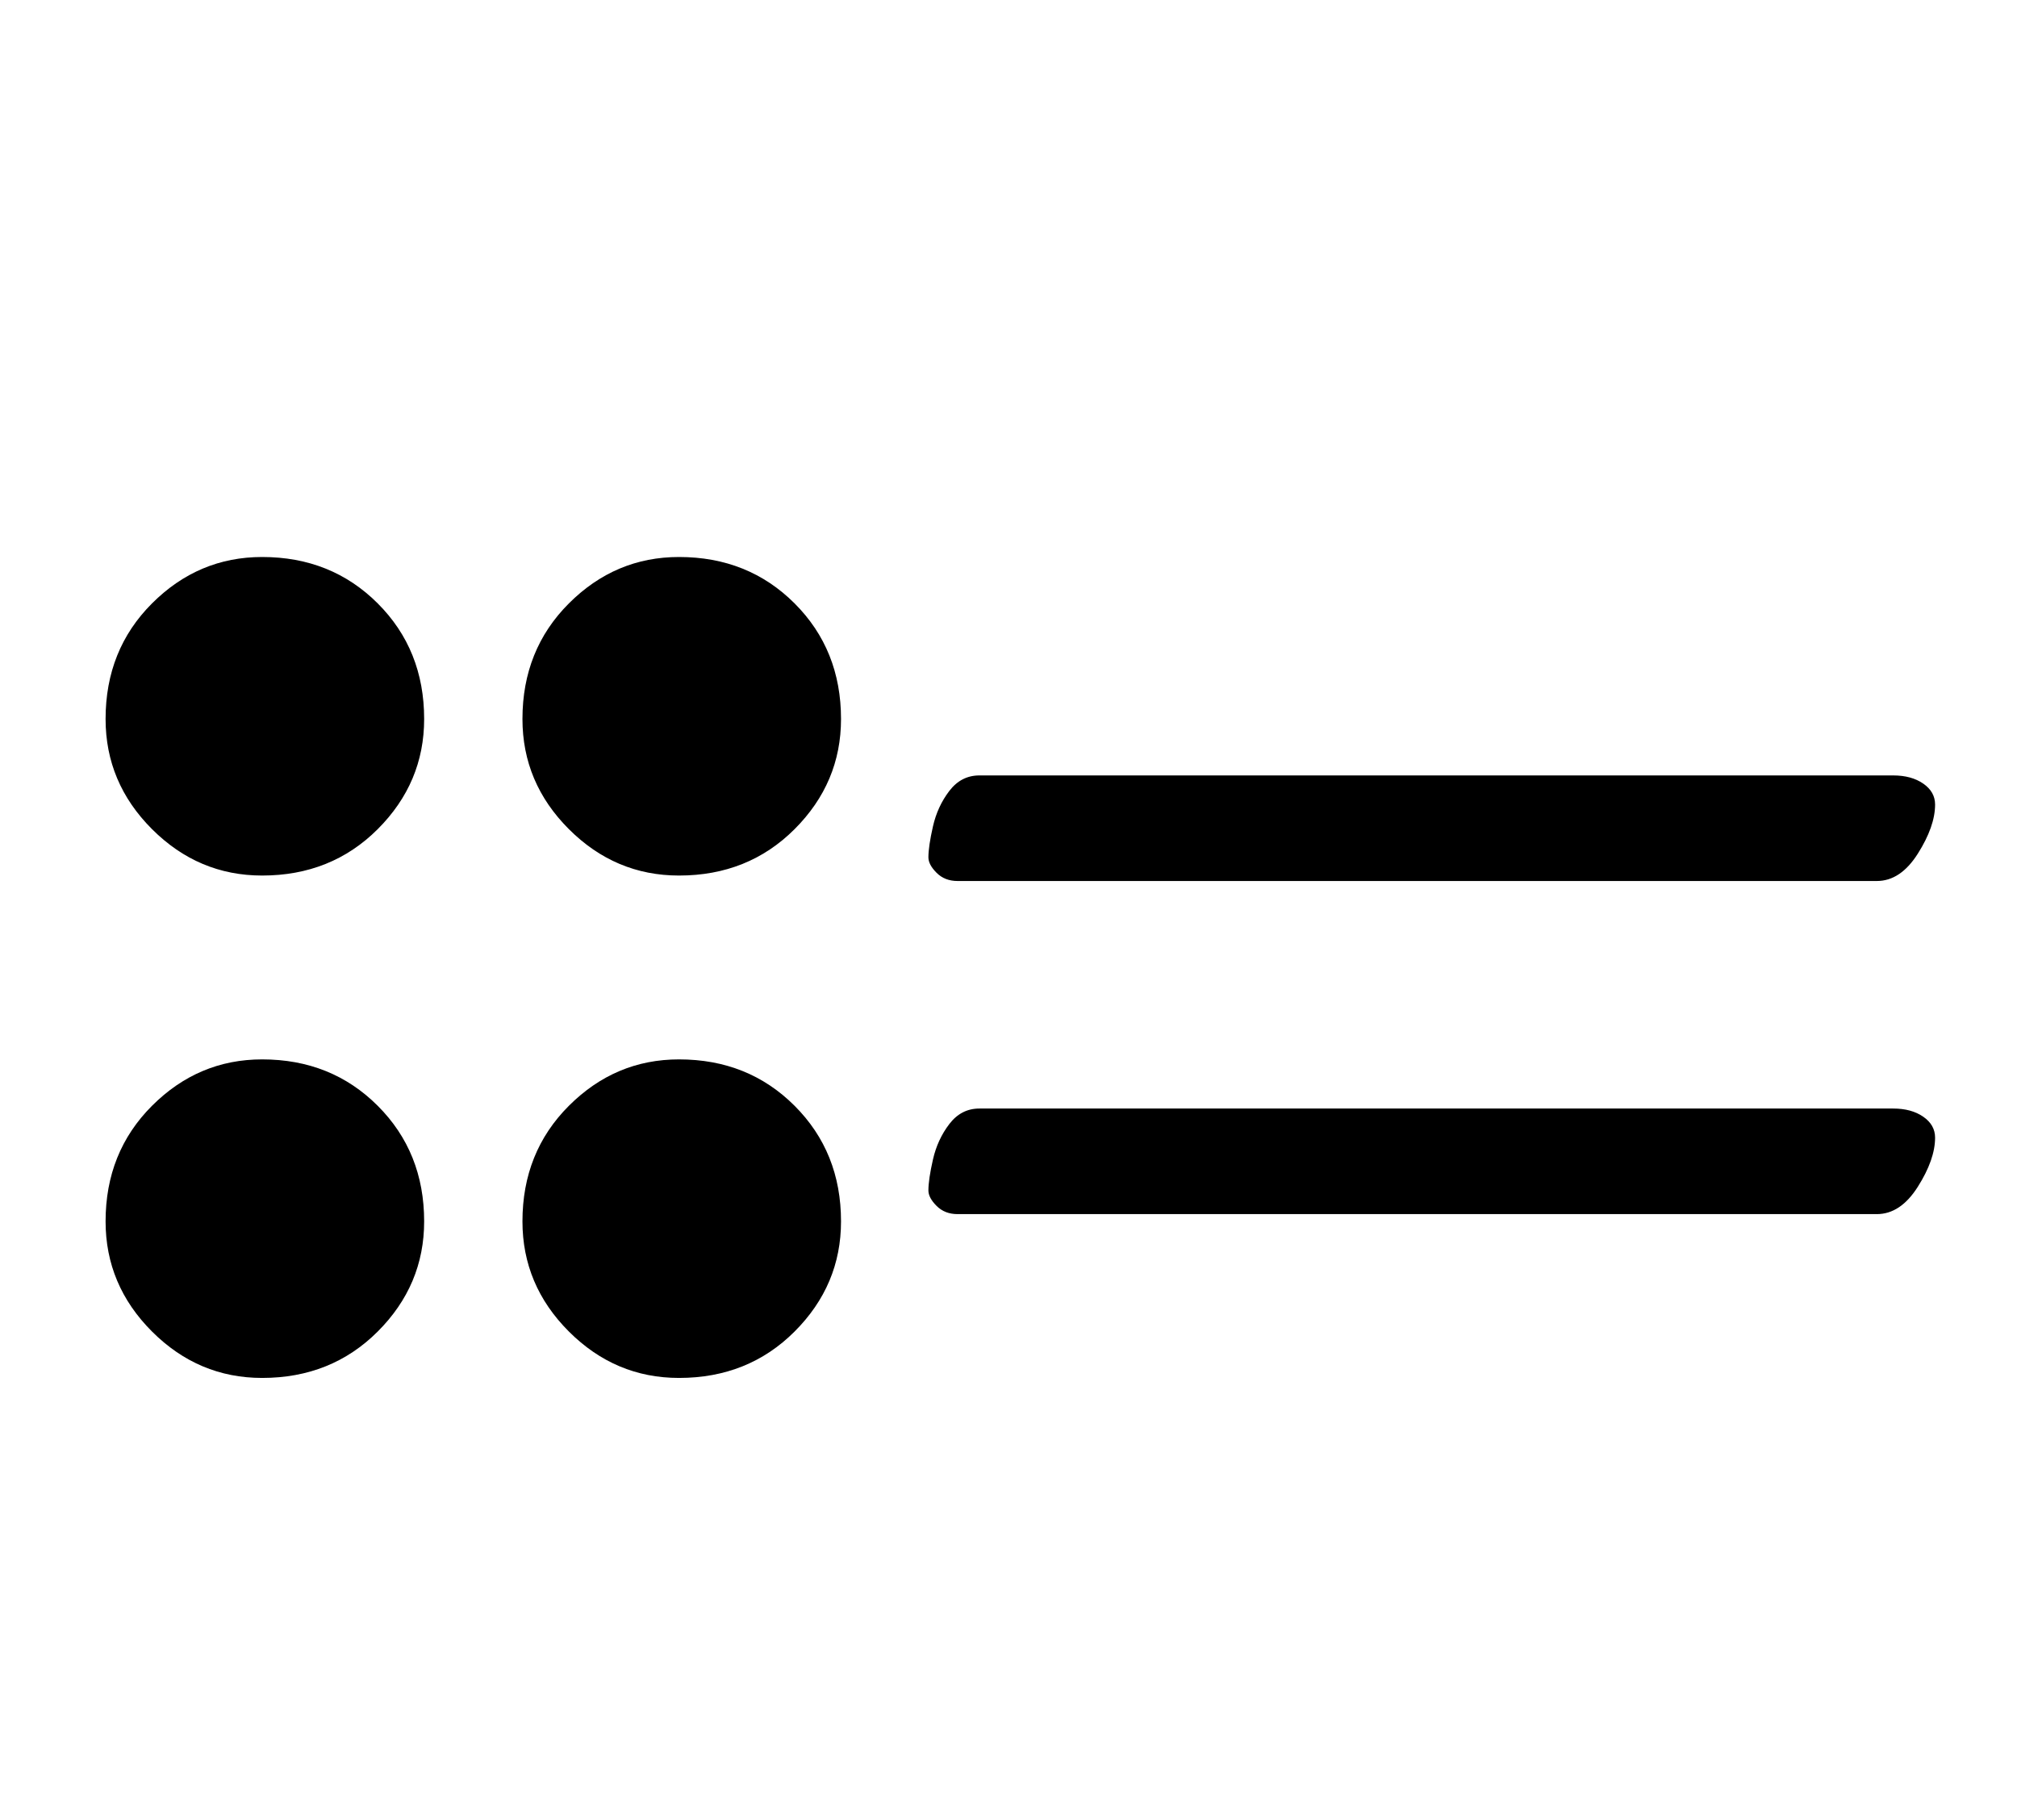 <?xml version="1.0" standalone="no"?>
<!DOCTYPE svg PUBLIC "-//W3C//DTD SVG 1.1//EN" "http://www.w3.org/Graphics/SVG/1.1/DTD/svg11.dtd" >
<svg xmlns="http://www.w3.org/2000/svg" xmlns:xlink="http://www.w3.org/1999/xlink" version="1.1" viewBox="-10 0 1108 1000">
  <g transform="matrix(1 0 0 -1 0 800)">
   <path fill="currentColor"
d="M516 316q-7 0 -11.5 4.5t-4.5 8.5q0 6 2.5 17t9 19.5t16.5 8.5h502q10 0 16.5 -4.5t6.5 -11.5q0 -12 -9.5 -27t-22.5 -15h-505zM516 133q-7 0 -11.5 4.5t-4.5 8.5q0 6 2.5 17t9 19.5t16.5 8.5h502q10 0 16.5 -4.5t6.5 -11.5q0 -12 -9.5 -27t-22.5 -15h-505zM363 319
q-35 0 -60.5 25.5t-25.5 60.5q0 38 25.5 63.5t60.5 25.5q38 0 63.5 -25.5t25.5 -63.5q0 -35 -25.5 -60.5t-63.5 -25.5zM363 43q-35 0 -60.5 25.5t-25.5 60.5q0 38 25.5 63.5t60.5 25.5q38 0 63.5 -25.5t25.5 -63.5q0 -35 -25.5 -60.5t-63.5 -25.5zM134 319q-35 0 -60.5 25.5
t-25.5 60.5q0 38 25.5 63.5t60.5 25.5q38 0 63.5 -25.5t25.5 -63.5q0 -35 -25.5 -60.5t-63.5 -25.5zM134 43q-35 0 -60.5 25.5t-25.5 60.5q0 38 25.5 63.5t60.5 25.5q38 0 63.5 -25.5t25.5 -63.5q0 -35 -25.5 -60.5t-63.5 -25.5z" />
  </g>

</svg>
